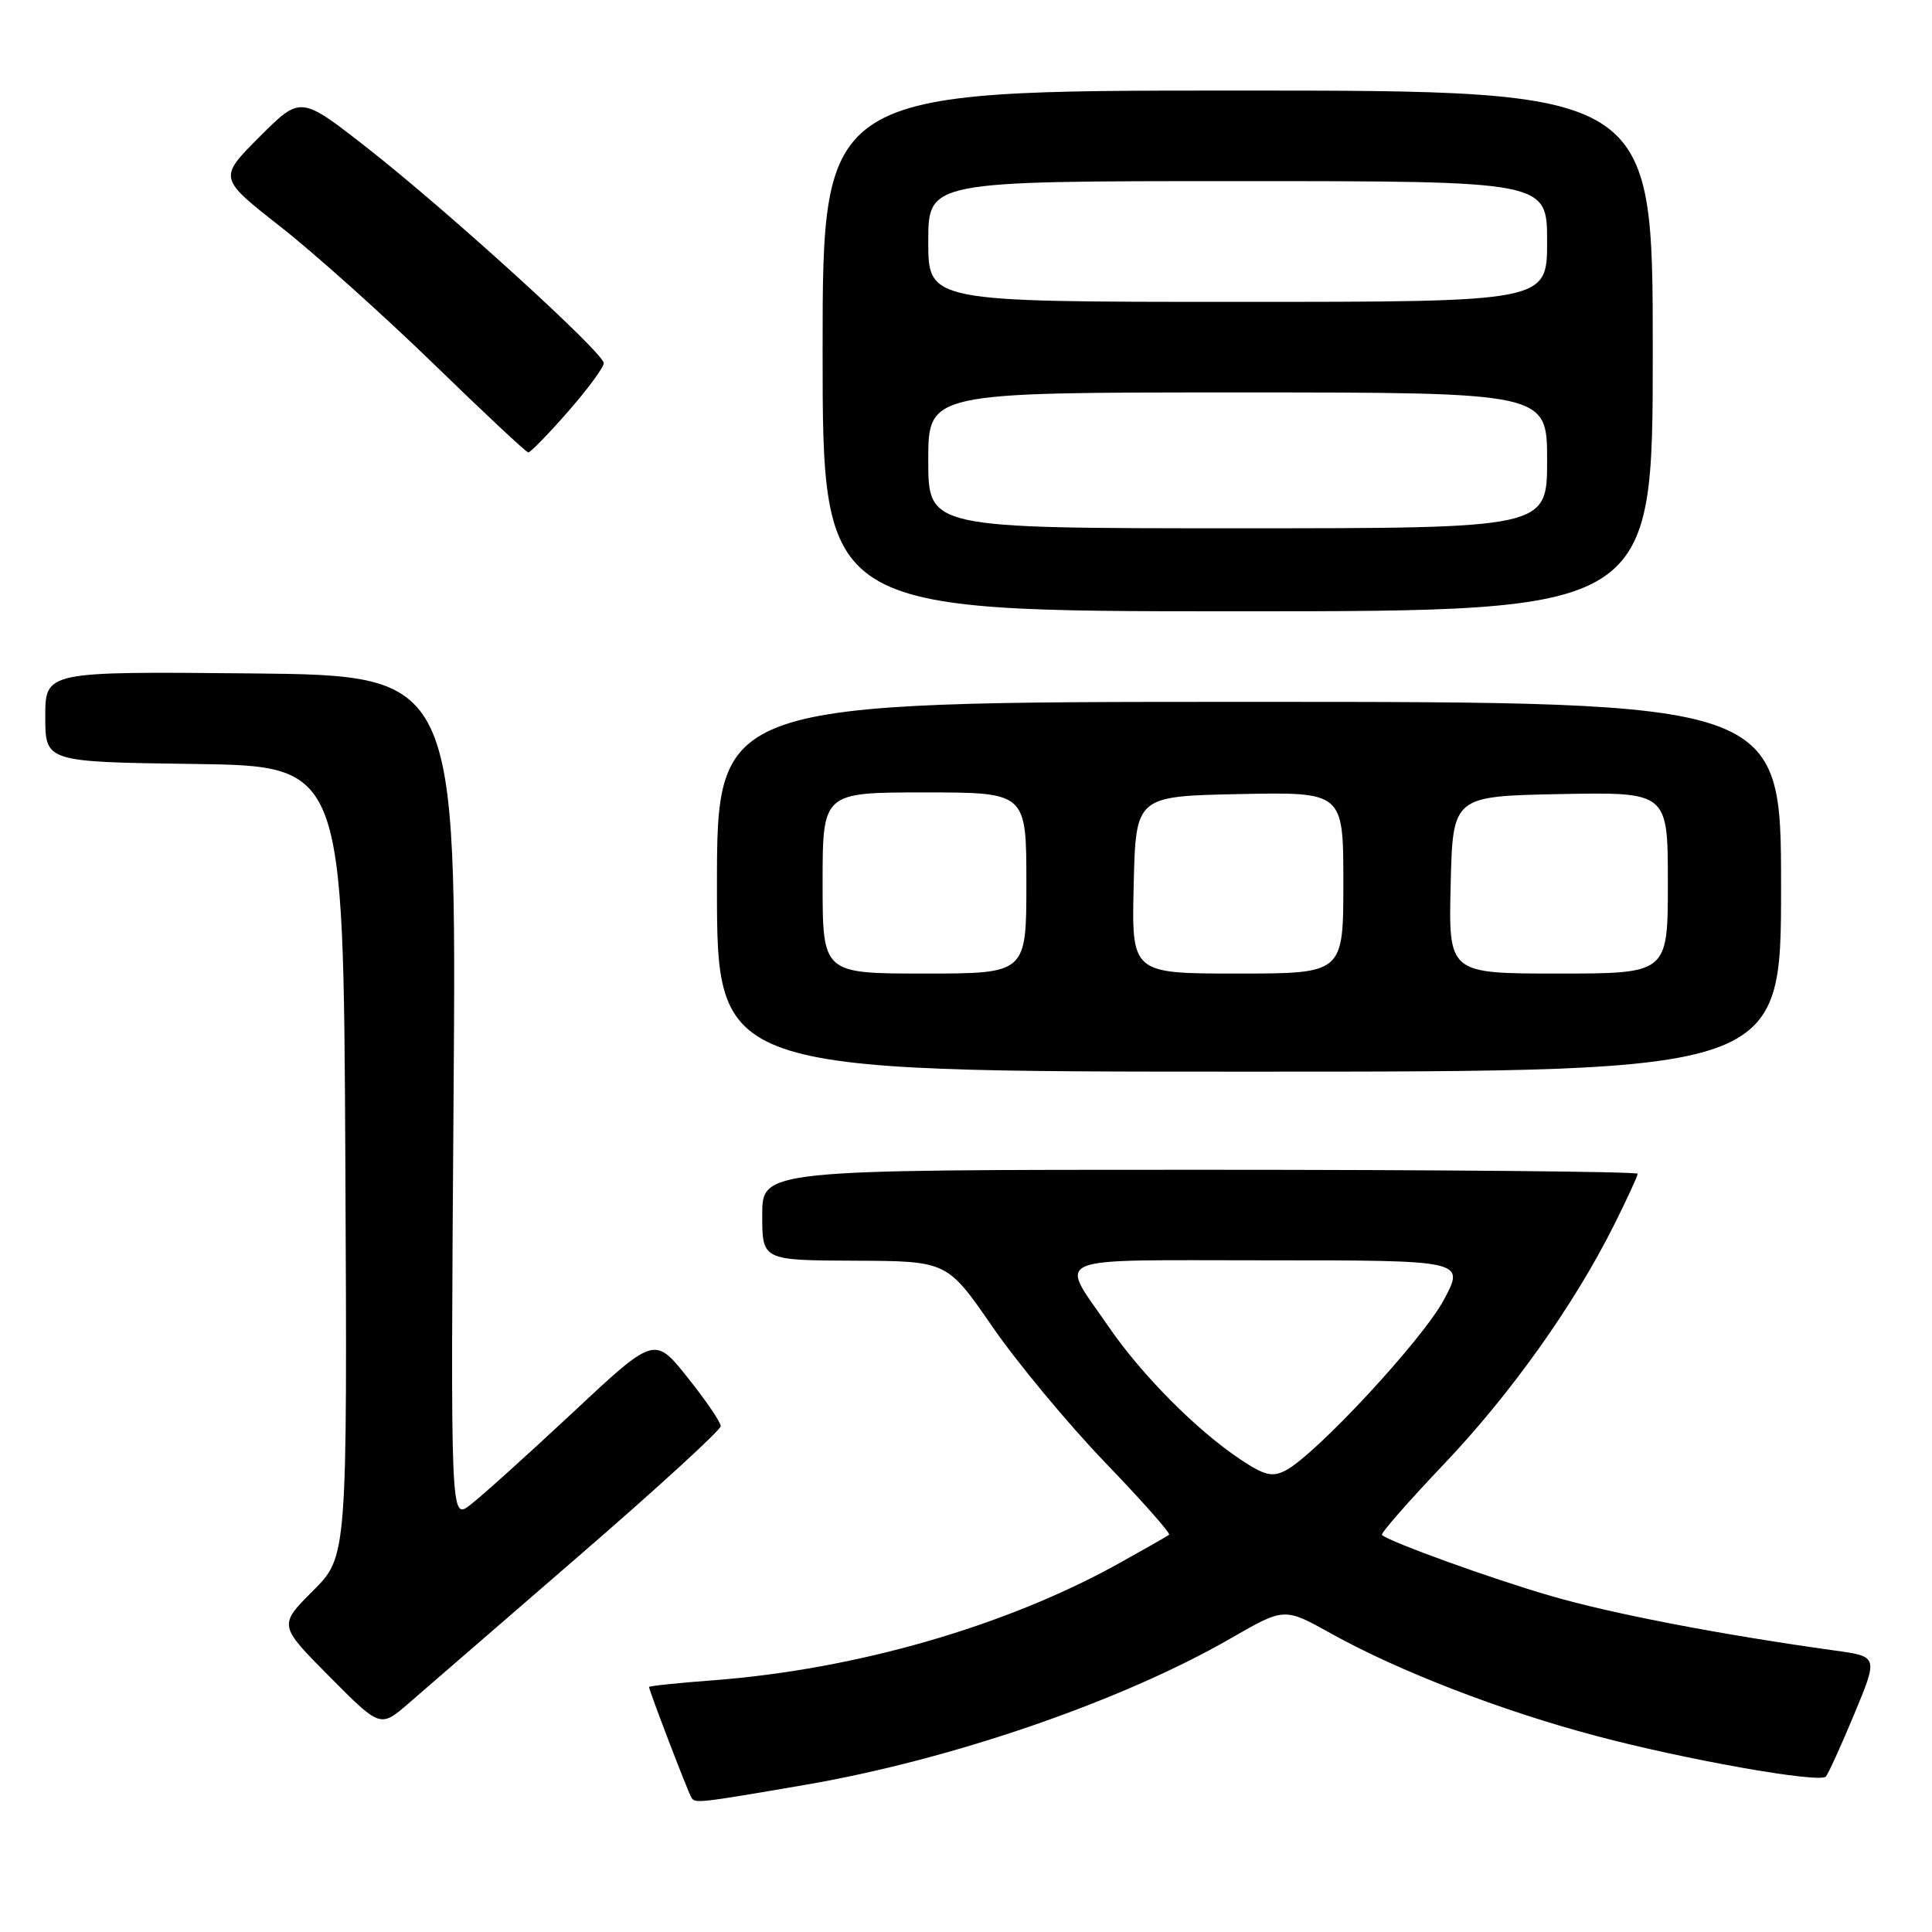 <?xml version="1.0" encoding="UTF-8" standalone="no"?>
<!DOCTYPE svg PUBLIC "-//W3C//DTD SVG 1.1//EN" "http://www.w3.org/Graphics/SVG/1.1/DTD/svg11.dtd" >
<svg xmlns="http://www.w3.org/2000/svg" xmlns:xlink="http://www.w3.org/1999/xlink" version="1.1" viewBox="0 0 256 256">
 <g >
 <path fill="currentColor"
d=" M 106.76 236.49 C 126.13 233.16 148.68 225.39 163.10 217.08 C 170.18 213.00 170.18 213.00 176.34 216.43 C 185.27 221.41 198.90 226.68 211.50 230.02 C 223.42 233.19 241.03 236.30 241.93 235.41 C 242.23 235.10 243.92 231.40 245.68 227.17 C 248.87 219.50 248.87 219.50 243.18 218.71 C 228.23 216.64 213.67 213.85 205.50 211.47 C 197.63 209.19 184.23 204.35 183.11 203.39 C 182.90 203.21 186.57 199.01 191.26 194.08 C 200.17 184.72 208.59 172.89 213.89 162.28 C 215.60 158.86 217.00 155.82 217.00 155.53 C 217.00 155.24 190.90 155.00 159.00 155.00 C 101.00 155.00 101.00 155.00 101.00 161.00 C 101.00 167.00 101.00 167.00 113.25 167.05 C 125.50 167.10 125.50 167.10 131.50 175.80 C 134.80 180.58 141.51 188.66 146.41 193.76 C 151.31 198.85 155.13 203.17 154.91 203.36 C 154.68 203.55 151.57 205.32 148.00 207.30 C 133.11 215.52 113.41 221.19 94.70 222.63 C 89.91 222.99 86.00 223.40 86.00 223.53 C 86.00 223.99 91.15 237.43 91.61 238.18 C 92.11 238.98 92.42 238.95 106.76 236.49 Z  M 76.67 206.20 C 87.03 197.24 95.50 189.49 95.50 188.97 C 95.50 188.45 93.53 185.55 91.11 182.53 C 86.73 177.03 86.73 177.03 75.79 187.27 C 69.77 192.89 63.69 198.37 62.27 199.44 C 59.70 201.39 59.70 201.39 60.10 145.44 C 60.50 89.50 60.50 89.50 33.25 89.23 C 6.00 88.97 6.00 88.97 6.00 94.96 C 6.00 100.96 6.00 100.96 25.75 101.23 C 45.50 101.50 45.50 101.50 45.76 153.87 C 46.02 206.25 46.02 206.25 41.46 210.80 C 36.91 215.36 36.91 215.36 43.65 222.15 C 50.39 228.94 50.39 228.94 54.12 225.72 C 56.17 223.95 66.32 215.17 76.67 206.20 Z  M 236.00 117.50 C 236.00 93.00 236.00 93.00 165.50 93.00 C 95.00 93.00 95.00 93.00 95.00 117.50 C 95.00 142.00 95.00 142.00 165.50 142.00 C 236.00 142.00 236.00 142.00 236.00 117.50 Z  M 219.00 46.50 C 219.00 12.00 219.00 12.00 164.00 12.00 C 109.00 12.00 109.00 12.00 109.00 46.50 C 109.00 81.00 109.00 81.00 164.00 81.00 C 219.00 81.00 219.00 81.00 219.00 46.50 Z  M 75.25 54.56 C 77.86 51.58 80.00 48.68 80.00 48.12 C 80.00 46.75 59.11 27.75 48.42 19.41 C 39.82 12.70 39.82 12.70 34.38 18.14 C 28.94 23.59 28.94 23.59 37.17 30.04 C 41.69 33.59 50.82 41.77 57.45 48.21 C 64.08 54.65 69.72 59.94 70.00 59.95 C 70.28 59.96 72.64 57.54 75.25 54.56 Z  M 164.36 193.38 C 158.55 189.51 151.28 182.19 146.88 175.77 C 140.30 166.17 138.32 167.00 167.96 167.00 C 194.12 167.00 194.12 167.00 191.31 172.25 C 188.49 177.52 174.36 192.75 170.36 194.84 C 168.58 195.76 167.55 195.51 164.36 193.38 Z  M 109.00 117.00 C 109.00 105.00 109.00 105.00 122.50 105.00 C 136.00 105.00 136.00 105.00 136.00 117.00 C 136.00 129.00 136.00 129.00 122.50 129.00 C 109.00 129.00 109.00 129.00 109.00 117.00 Z  M 150.22 117.25 C 150.50 105.50 150.50 105.50 164.25 105.22 C 178.00 104.94 178.00 104.94 178.00 116.97 C 178.00 129.00 178.00 129.00 163.97 129.00 C 149.94 129.00 149.94 129.00 150.22 117.25 Z  M 192.22 117.25 C 192.50 105.50 192.50 105.50 206.75 105.22 C 221.00 104.95 221.00 104.95 221.00 116.97 C 221.00 129.00 221.00 129.00 206.47 129.00 C 191.94 129.00 191.94 129.00 192.22 117.25 Z  M 123.00 61.00 C 123.00 52.00 123.00 52.00 164.00 52.00 C 205.00 52.00 205.00 52.00 205.00 61.00 C 205.00 70.00 205.00 70.00 164.00 70.00 C 123.00 70.00 123.00 70.00 123.00 61.00 Z  M 123.00 32.00 C 123.00 24.00 123.00 24.00 164.00 24.00 C 205.00 24.00 205.00 24.00 205.00 32.00 C 205.00 40.00 205.00 40.00 164.00 40.00 C 123.00 40.00 123.00 40.00 123.00 32.00 Z "/>
</g>
</svg>